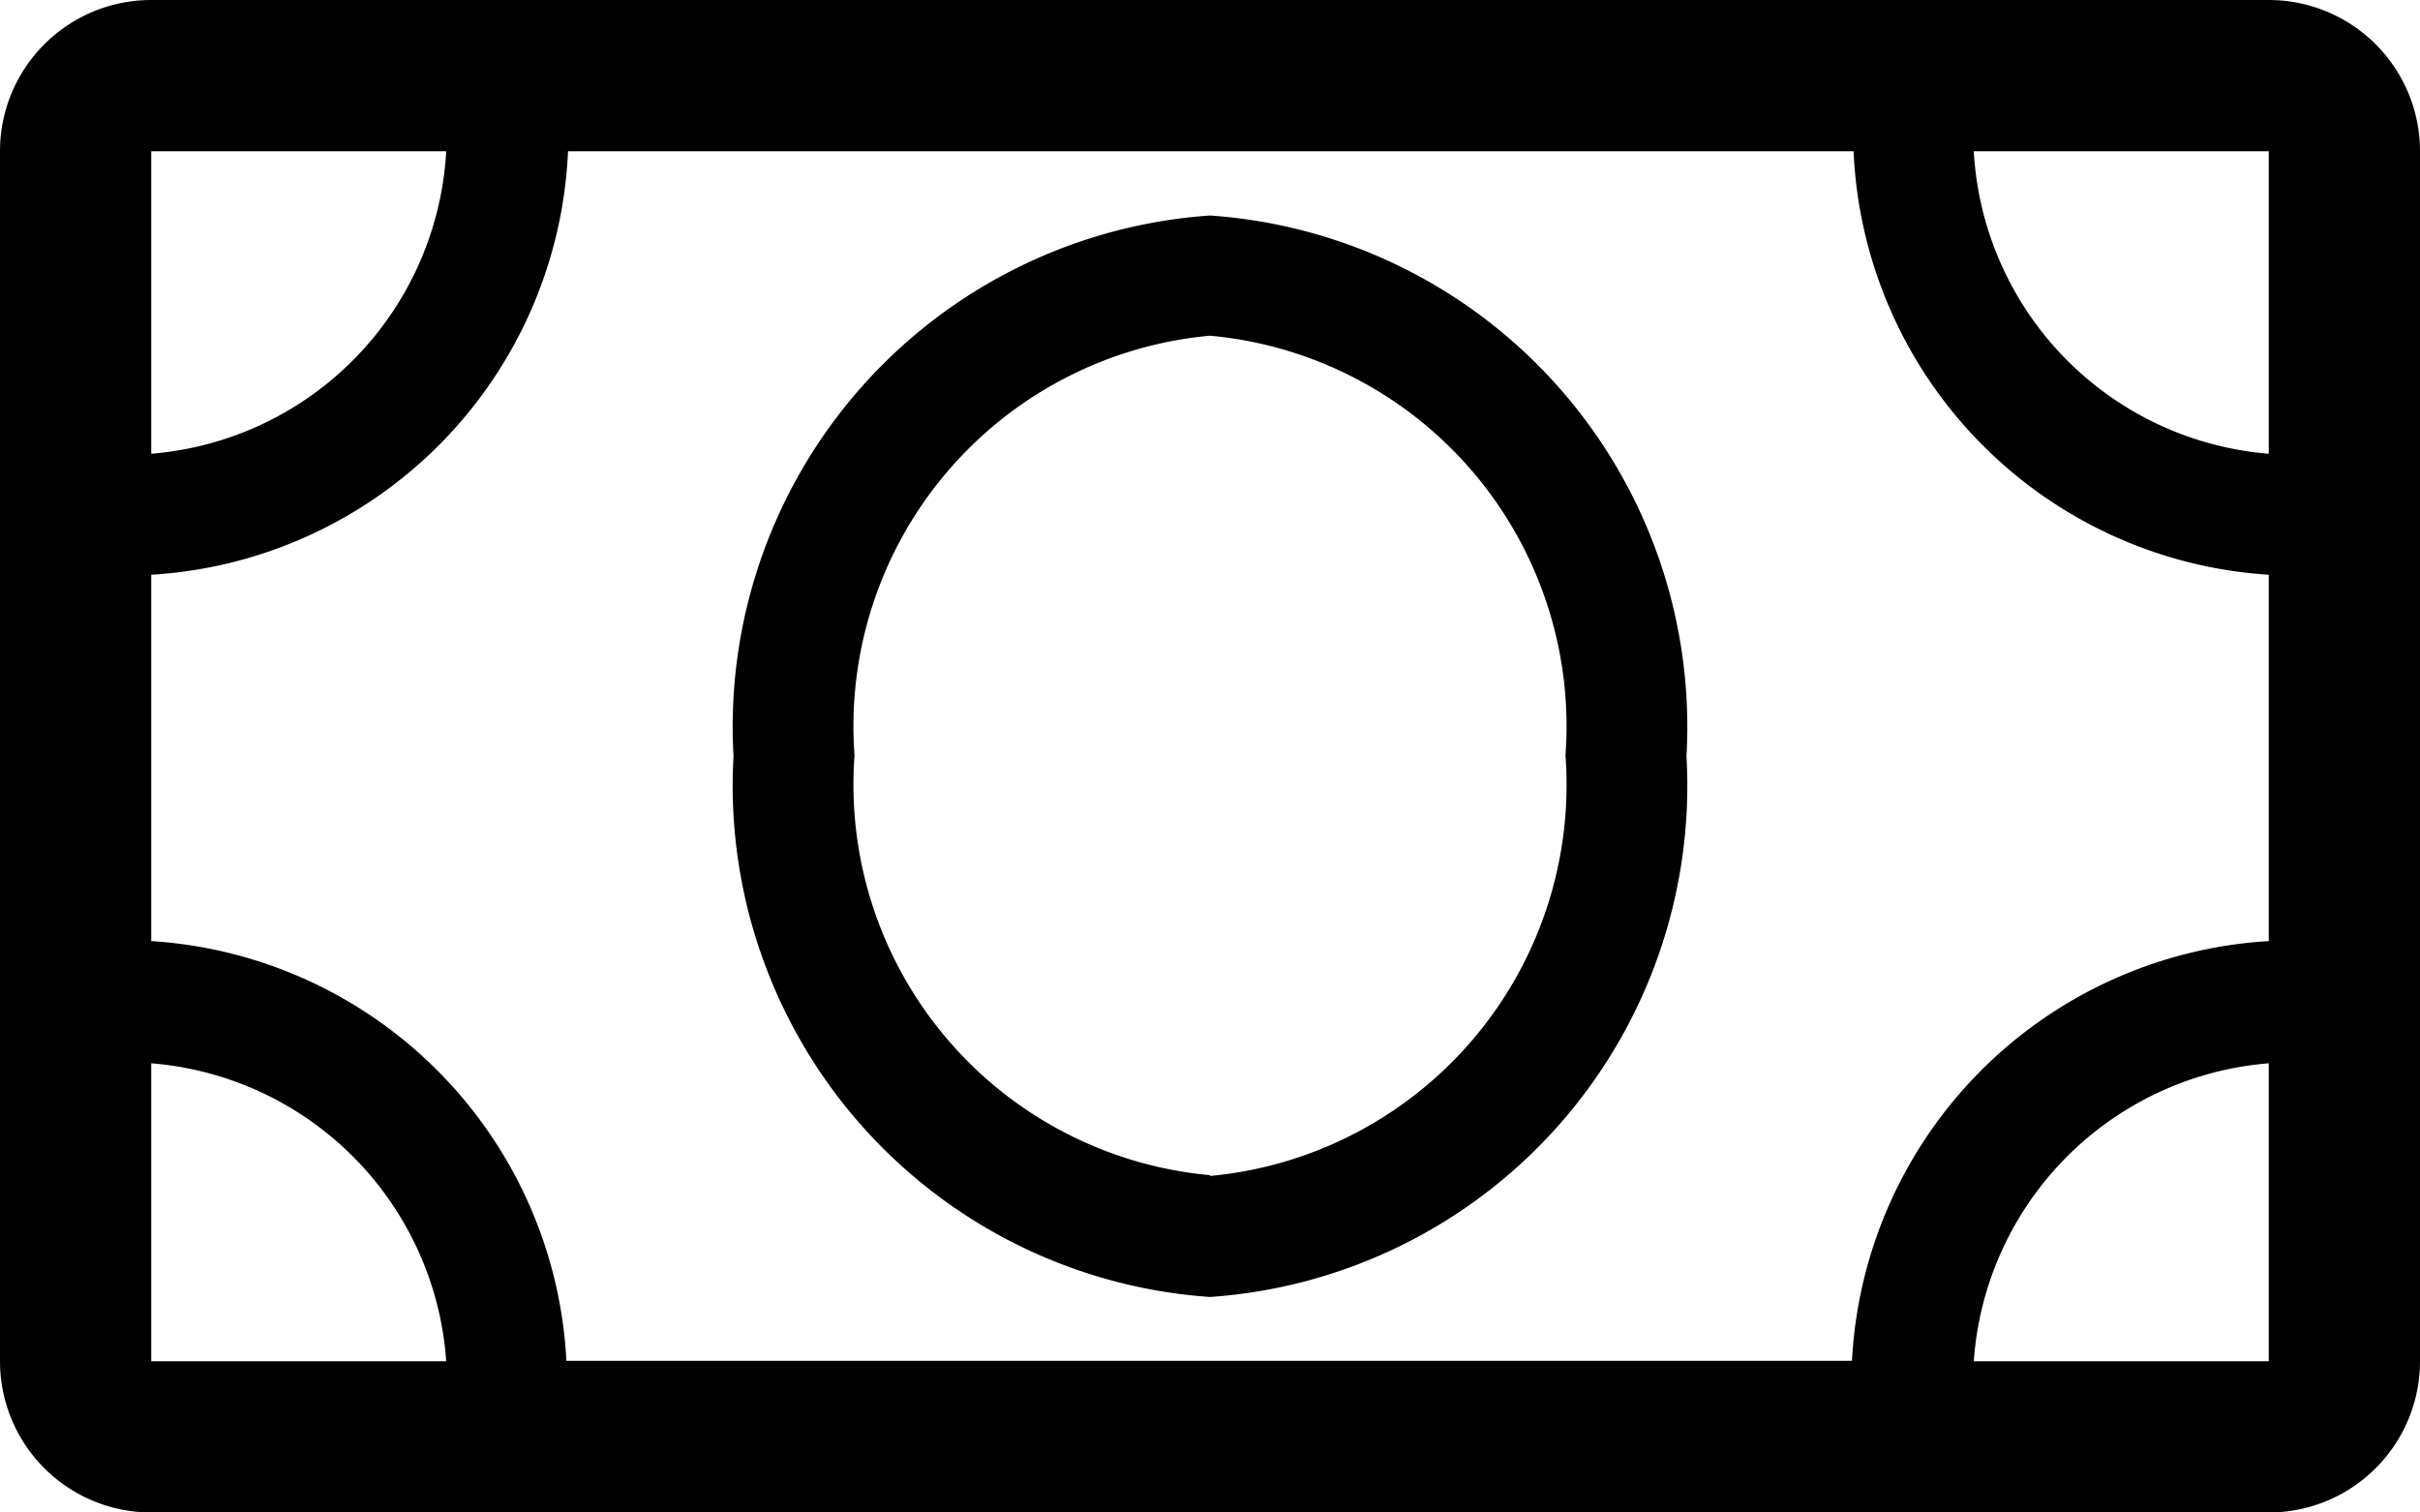 <svg xmlns="http://www.w3.org/2000/svg" width="18" height="11.25" viewBox="0 0 18 11.25">
  <g id="dollar-bill-line" transform="translate(-2 -8)">
    <path id="Path_17562" data-name="Path 17562" d="M18.875,8H3.125A1.125,1.125,0,0,0,2,9.125v9A1.125,1.125,0,0,0,3.125,19.25h15.75A1.125,1.125,0,0,0,20,18.125v-9A1.125,1.125,0,0,0,18.875,8Zm0,3.375a2.391,2.391,0,0,1-2.194-2.25h2.194Zm0,.911V15a3.3,3.3,0,0,0-3.1,3.122H6.213A3.3,3.3,0,0,0,3.125,15V12.275a3.3,3.3,0,0,0,3.1-3.15h9.562a3.3,3.3,0,0,0,3.088,3.15ZM5.319,9.125a2.391,2.391,0,0,1-2.194,2.25V9.125ZM3.125,15.909a2.391,2.391,0,0,1,2.194,2.216H3.125Zm13.556,2.216a2.391,2.391,0,0,1,2.194-2.216v2.216Z"/>
    <path id="Path_17563" data-name="Path 17563" d="M15.244,10.85A3.812,3.812,0,0,0,11.7,14.872a3.812,3.812,0,0,0,3.544,4.022,3.812,3.812,0,0,0,3.544-4.022A3.812,3.812,0,0,0,15.244,10.85Zm0,7.138A2.917,2.917,0,0,1,12.6,14.866a2.917,2.917,0,0,1,2.644-3.122,2.917,2.917,0,0,1,2.644,3.122,2.922,2.922,0,0,1-2.644,3.128Z" transform="translate(-4.244 -1.247)"/>
  </g>
</svg>

